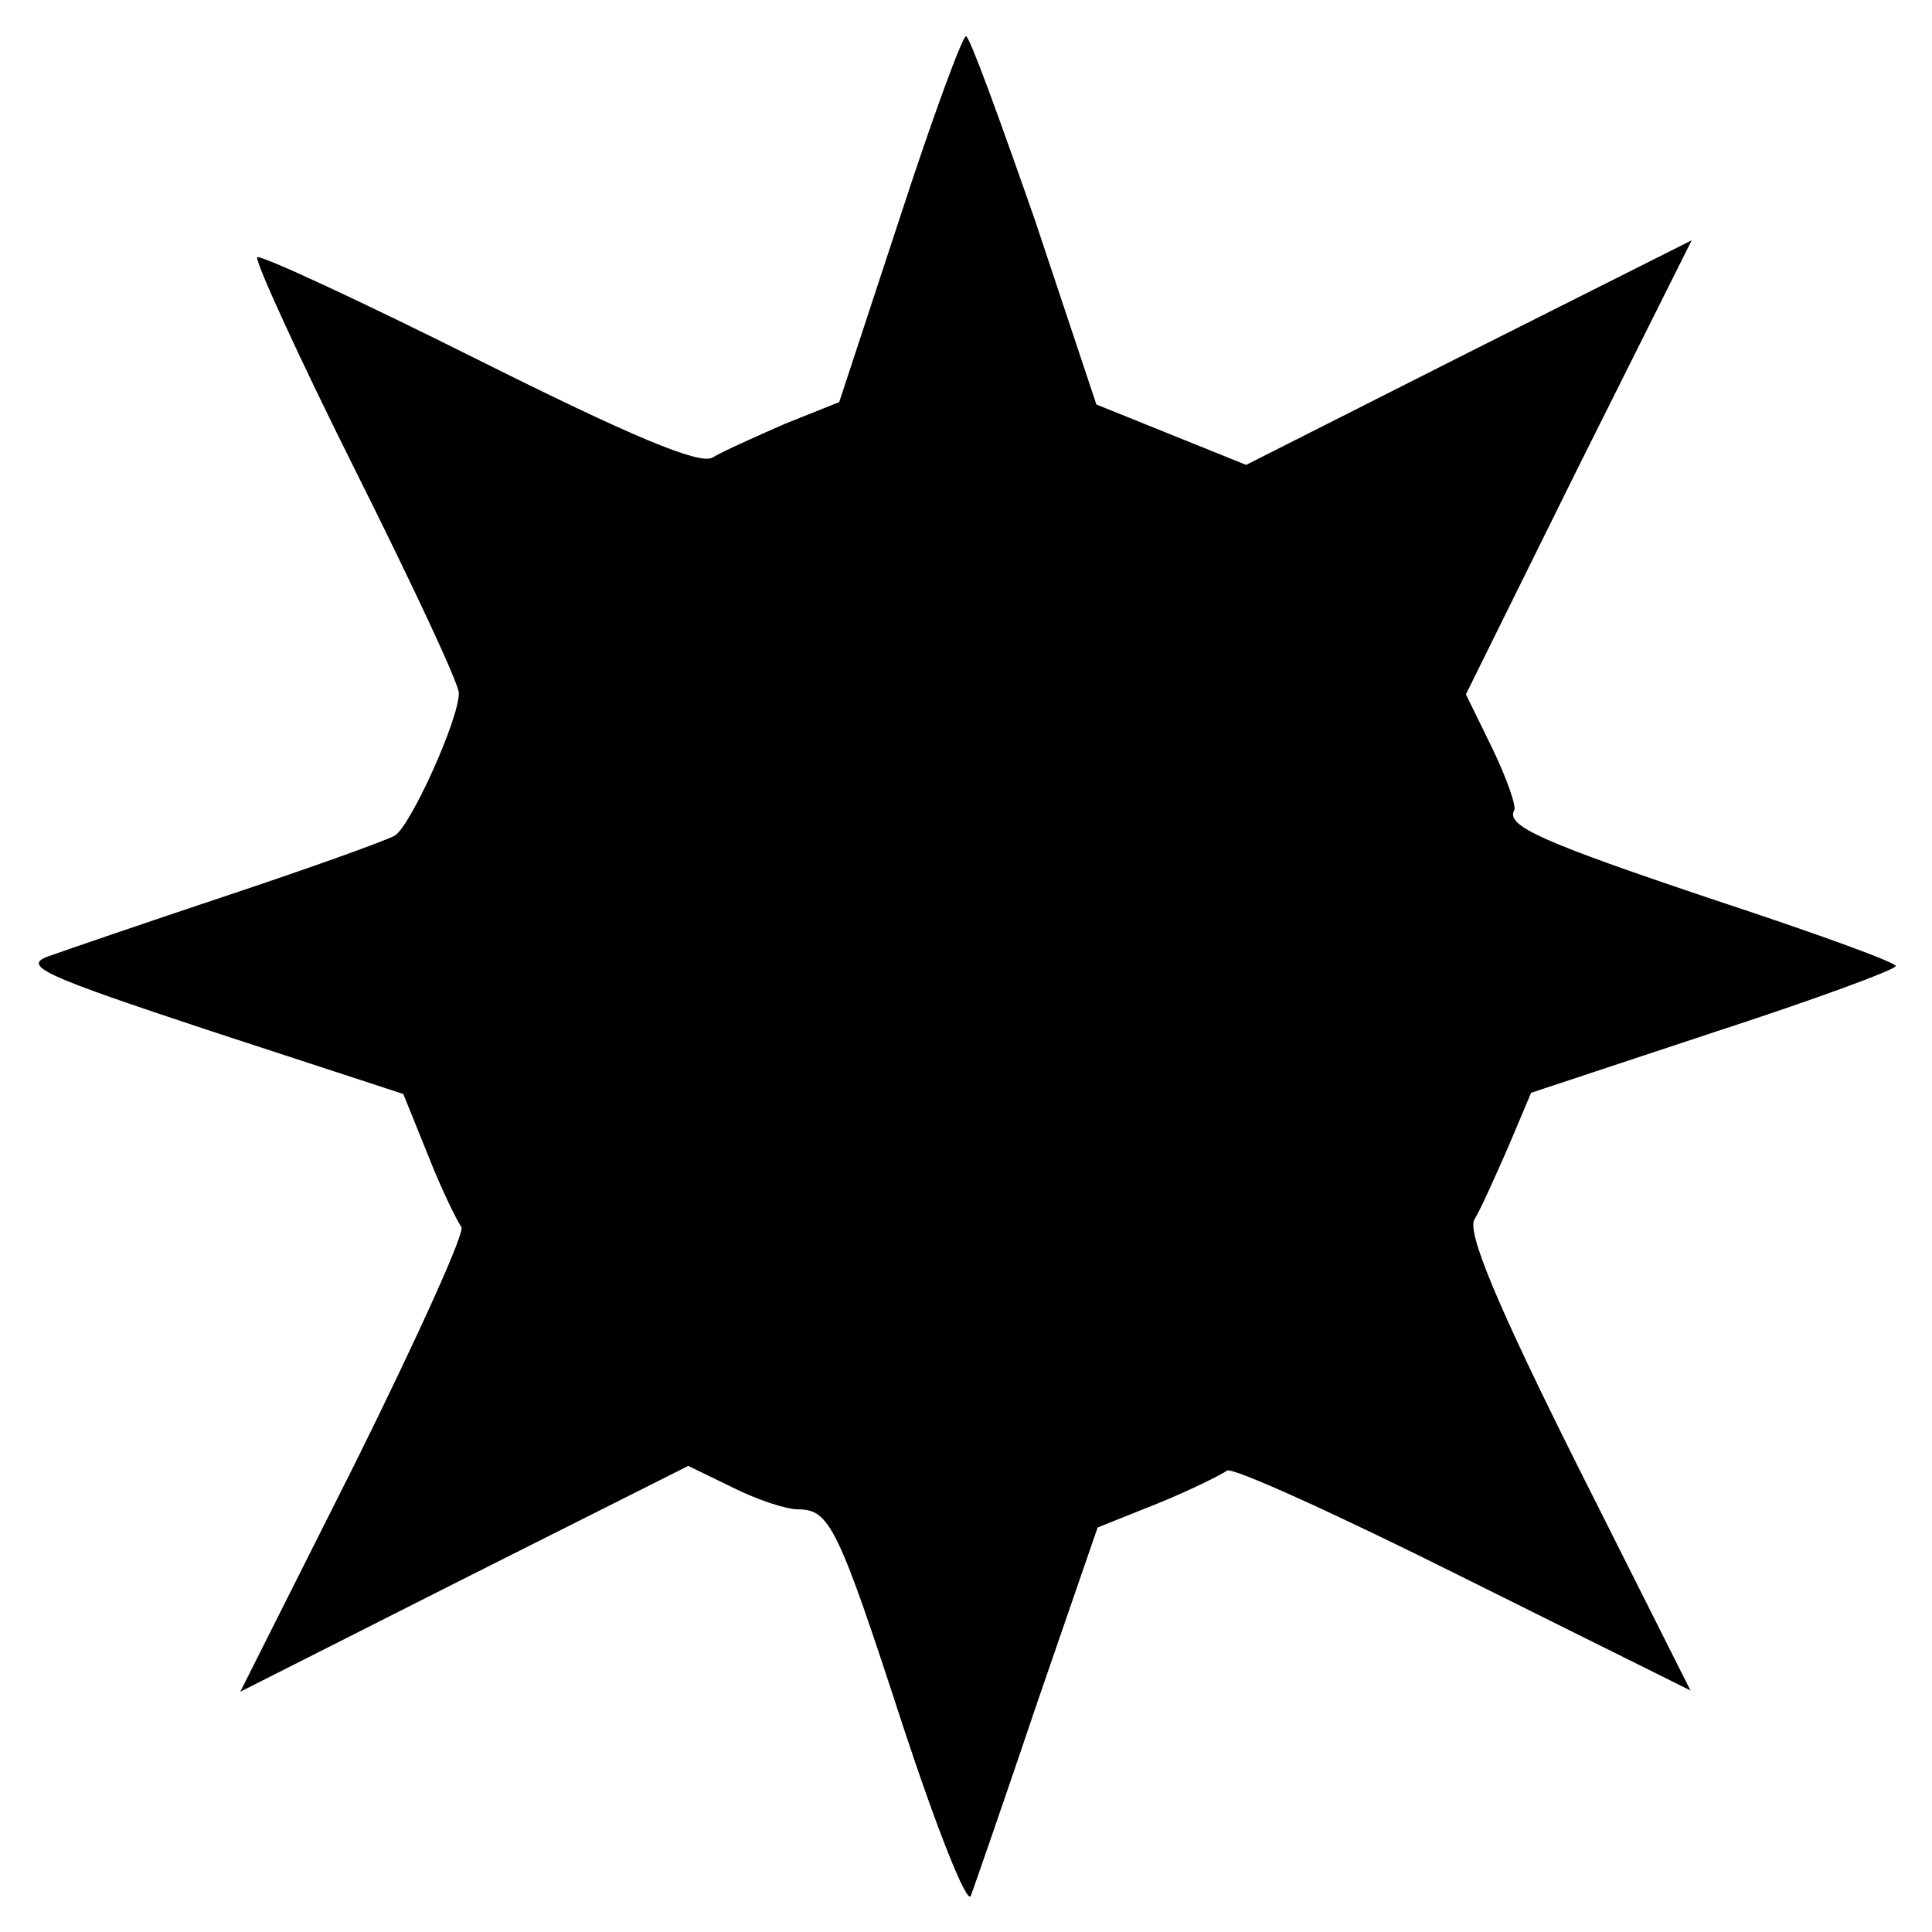 <?xml version="1.0" standalone="no"?>
<!DOCTYPE svg PUBLIC "-//W3C//DTD SVG 20010904//EN"
 "http://www.w3.org/TR/2001/REC-SVG-20010904/DTD/svg10.dtd">
<svg version="1.0" xmlns="http://www.w3.org/2000/svg"
 width="160pt" height="160pt" viewBox="0 0 160 160"
 preserveAspectRatio="xMidYMid meet">
<g transform="translate(0,160) scale(0.1,-0.1)"
fill="#000000" stroke="none">
<path d="M745 1419 l-50 -152 -45 -18 c-25 -11 -52 -23 -60 -28 -11 -6 -68 18
-194 81 -98 49 -180 87 -183 85 -2 -3 34 -82 81 -176 47 -94 86 -177 86 -185
0 -22 -40 -110 -53 -118 -7 -4 -68 -26 -137 -49 -69 -23 -136 -46 -150 -51
-22 -8 -4 -16 135 -62 l159 -52 21 -52 c11 -28 24 -54 27 -58 4 -3 -36 -91
-88 -196 l-95 -189 186 94 185 93 37 -18 c20 -10 44 -18 54 -18 26 0 33 -14
87 -180 28 -85 53 -148 56 -140 3 8 28 80 55 160 l50 145 50 20 c27 11 53 24
57 27 3 4 91 -36 195 -88 l189 -94 -94 187 c-66 132 -91 192 -85 203 5 8 17
35 28 60 l19 45 151 50 c83 27 151 52 151 55 0 3 -66 27 -148 54 -146 49 -175
62 -168 75 2 3 -6 26 -18 51 l-22 45 93 188 94 188 -185 -93 -184 -93 -62 25
-62 25 -51 153 c-29 83 -54 152 -57 152 -3 0 -28 -68 -55 -151z"/>
</g>
</svg>
